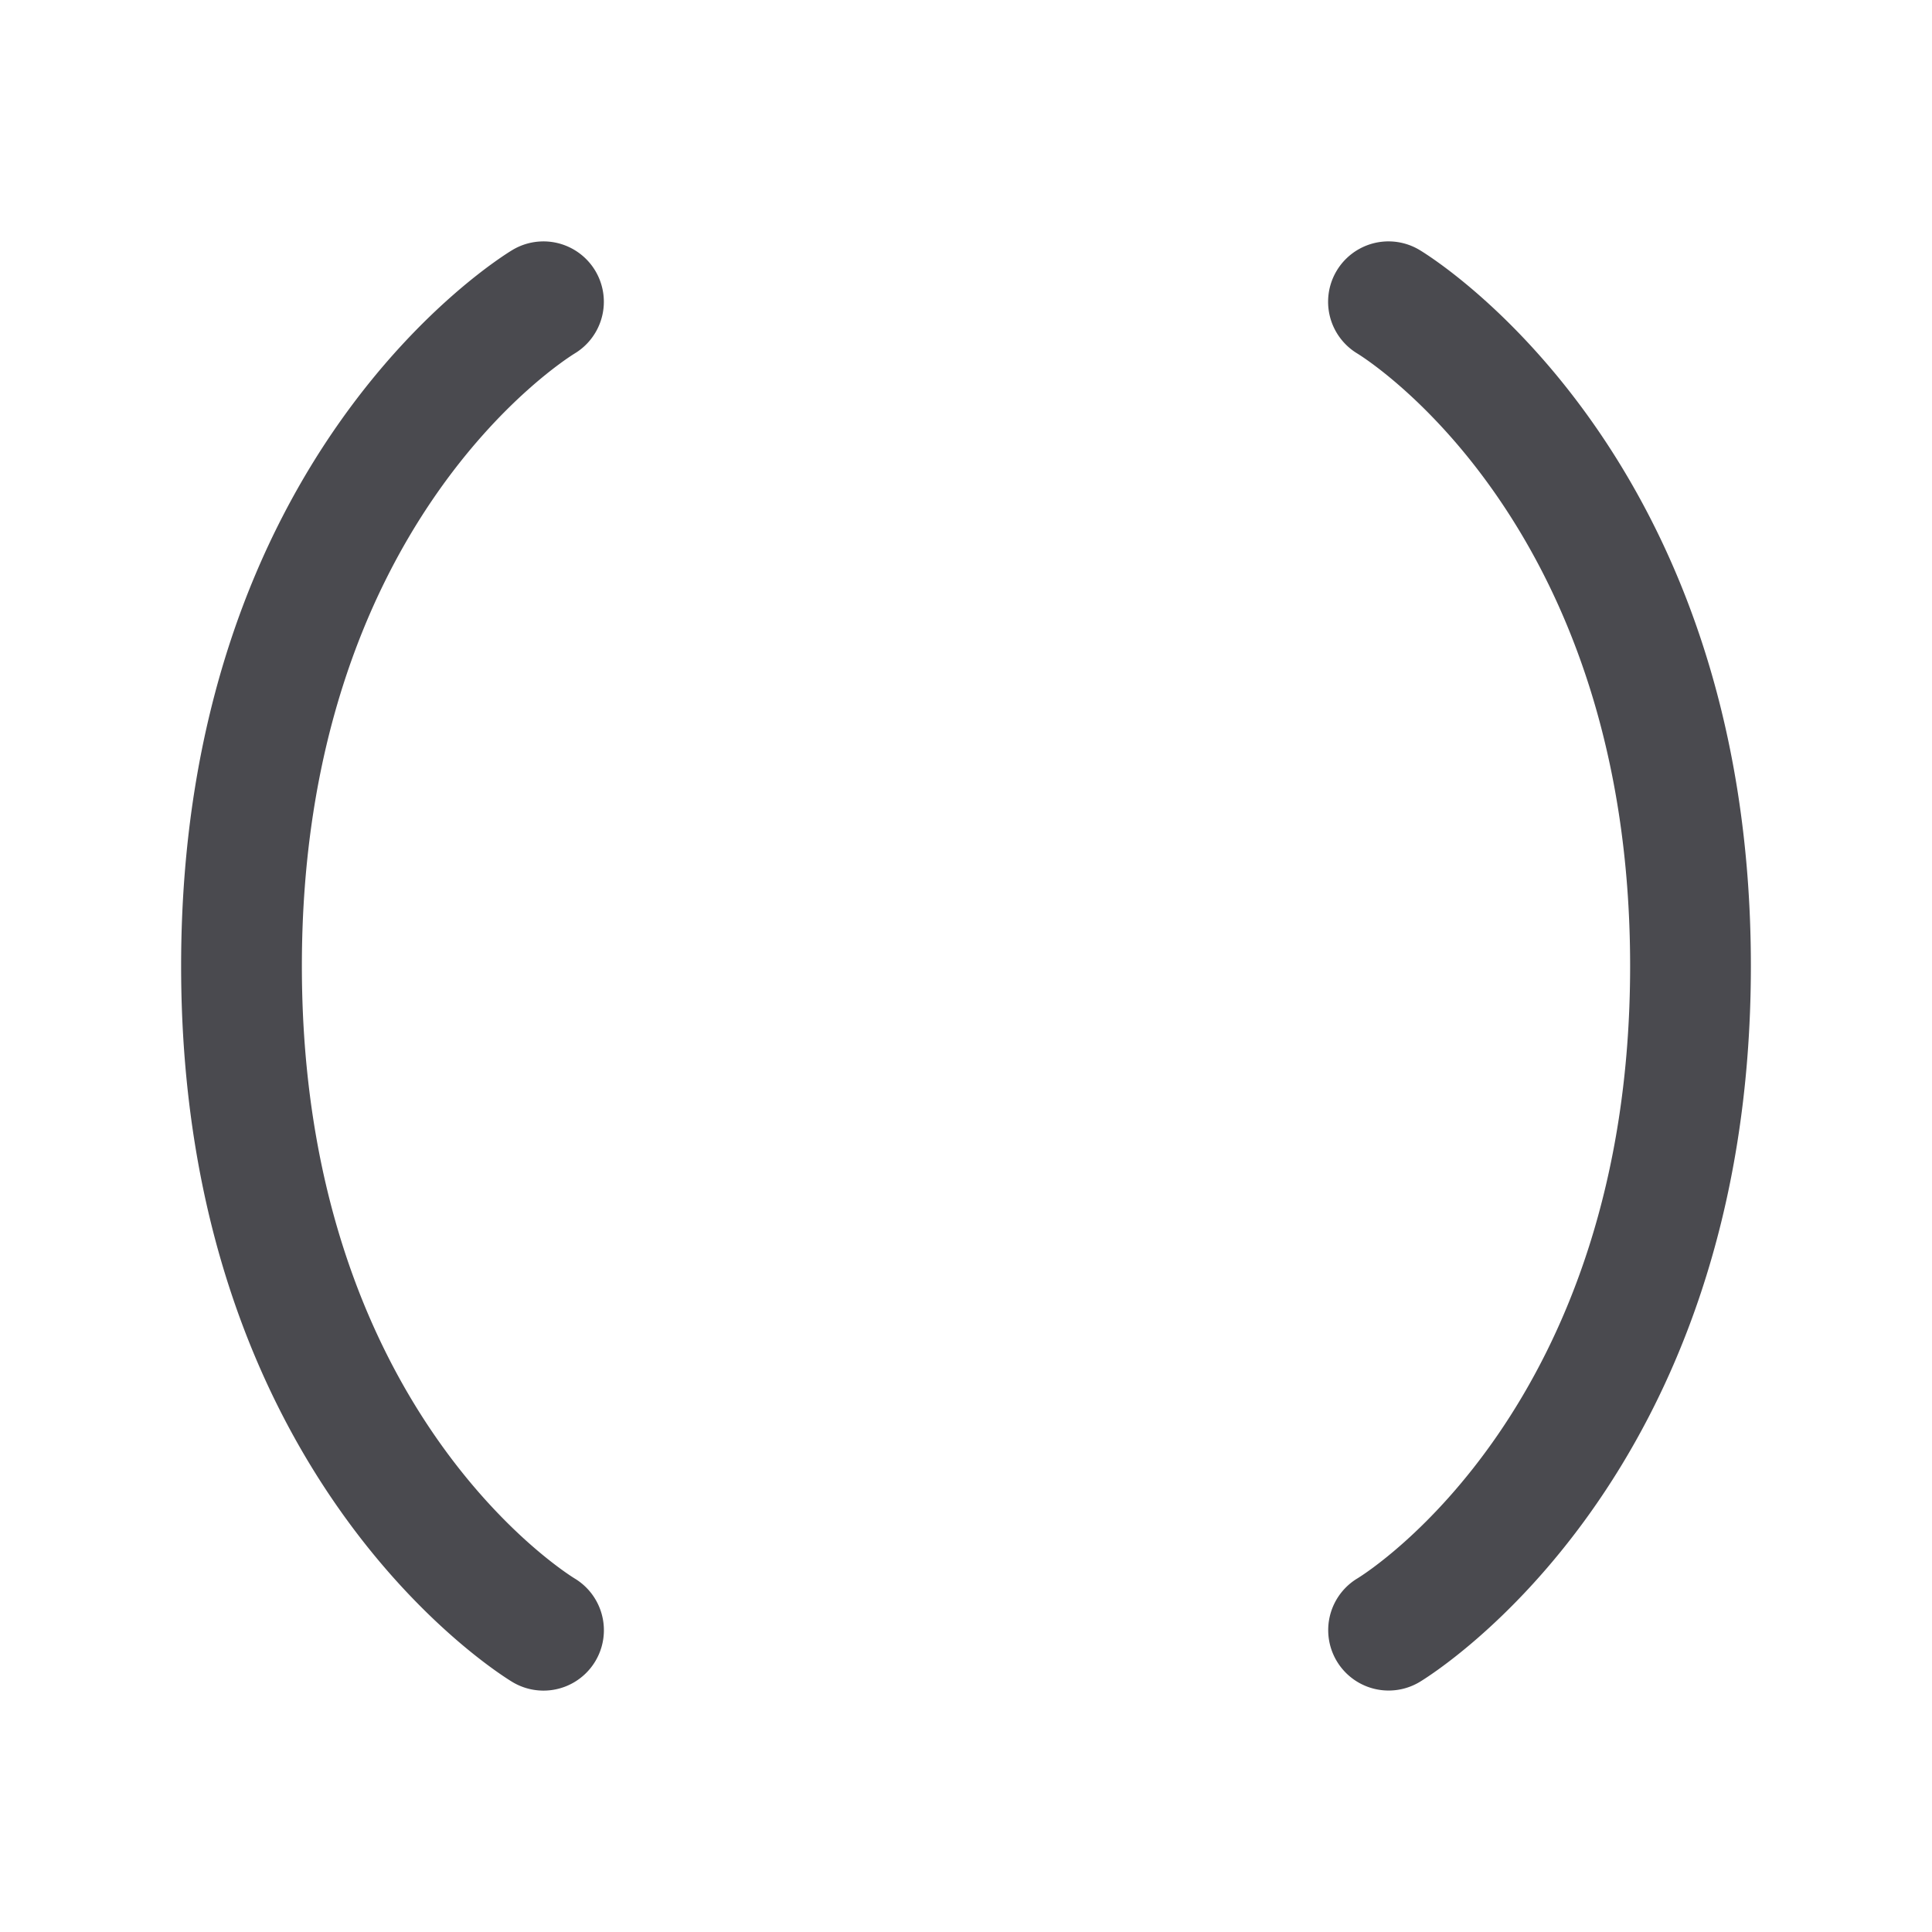 <svg xmlns="http://www.w3.org/2000/svg" width="32" height="32" fill="none" viewBox="0 0 32 32">
  <path fill="#4A4A4F" d="M5 16c0 7.286 4.334 10.031 4.519 10.145a1 1 0 1 1-1.034 1.713C8.261 27.722 3 24.468 3 16 3 7.531 8.261 4.277 8.485 4.142a1 1 0 0 1 1.033 1.713C9.318 5.979 5 8.727 5 16ZM23.515 4.142a1 1 0 1 0-1.034 1.713C22.666 5.969 27 8.714 27 16s-4.334 10.031-4.515 10.142a1 1 0 1 0 1.03 1.716C23.739 27.722 29 24.468 29 16c0-8.469-5.261-11.723-5.485-11.858Z"/>
</svg>
